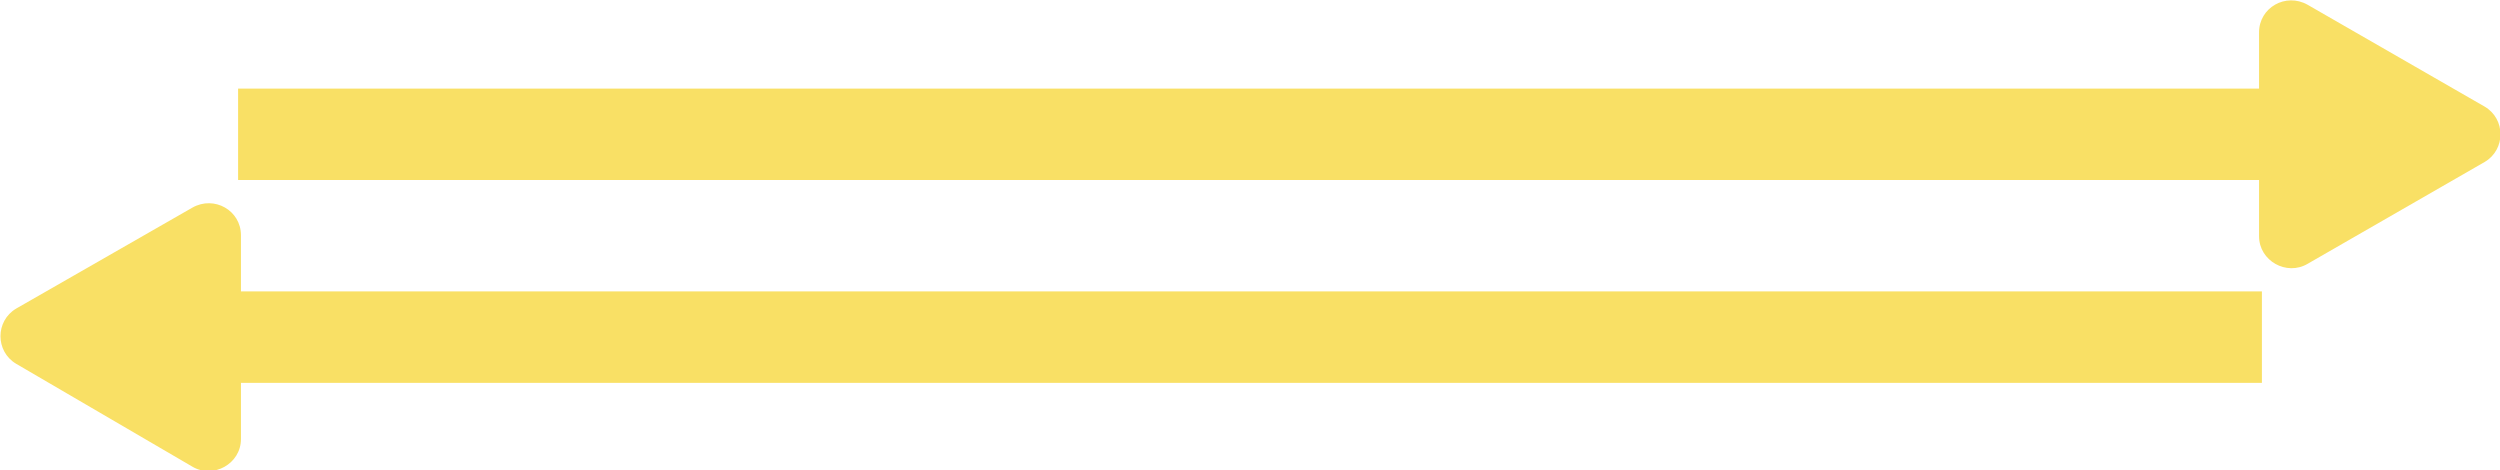 <?xml version="1.0" encoding="utf-8"?>
<!-- Generator: Adobe Illustrator 23.0.1, SVG Export Plug-In . SVG Version: 6.00 Build 0)  -->
<svg version="1.1" id="Layer_1" xmlns="http://www.w3.org/2000/svg" xmlns:xlink="http://www.w3.org/1999/xlink" x="0px" y="0px"
	 viewBox="0 0 262.5 49.4" style="enable-background:new 0 0 262.5 49.4;" xml:space="preserve">
<style type="text/css">
	.st0{fill:#F9E065;}
</style>
<g>
	<path class="st0" d="M237.5,30.6H25.3v-5.9c0-2.6-2.8-4.2-5.1-2.9L1.7,32.4c-2.2,1.3-2.2,4.5,0,5.8L20.2,49
		c2.2,1.3,5.1-0.3,5.1-2.9v-5.9h212.2V30.6z"/>
	<path class="st0" d="M25,9.3h212.2V3.4c0-2.6,2.8-4.2,5.1-2.9l18.6,10.7c2.2,1.3,2.2,4.5,0,5.8l-18.6,10.7
		c-2.2,1.3-5.1-0.3-5.1-2.9v-5.9H25V9.3z"/>
</g>
</svg>
